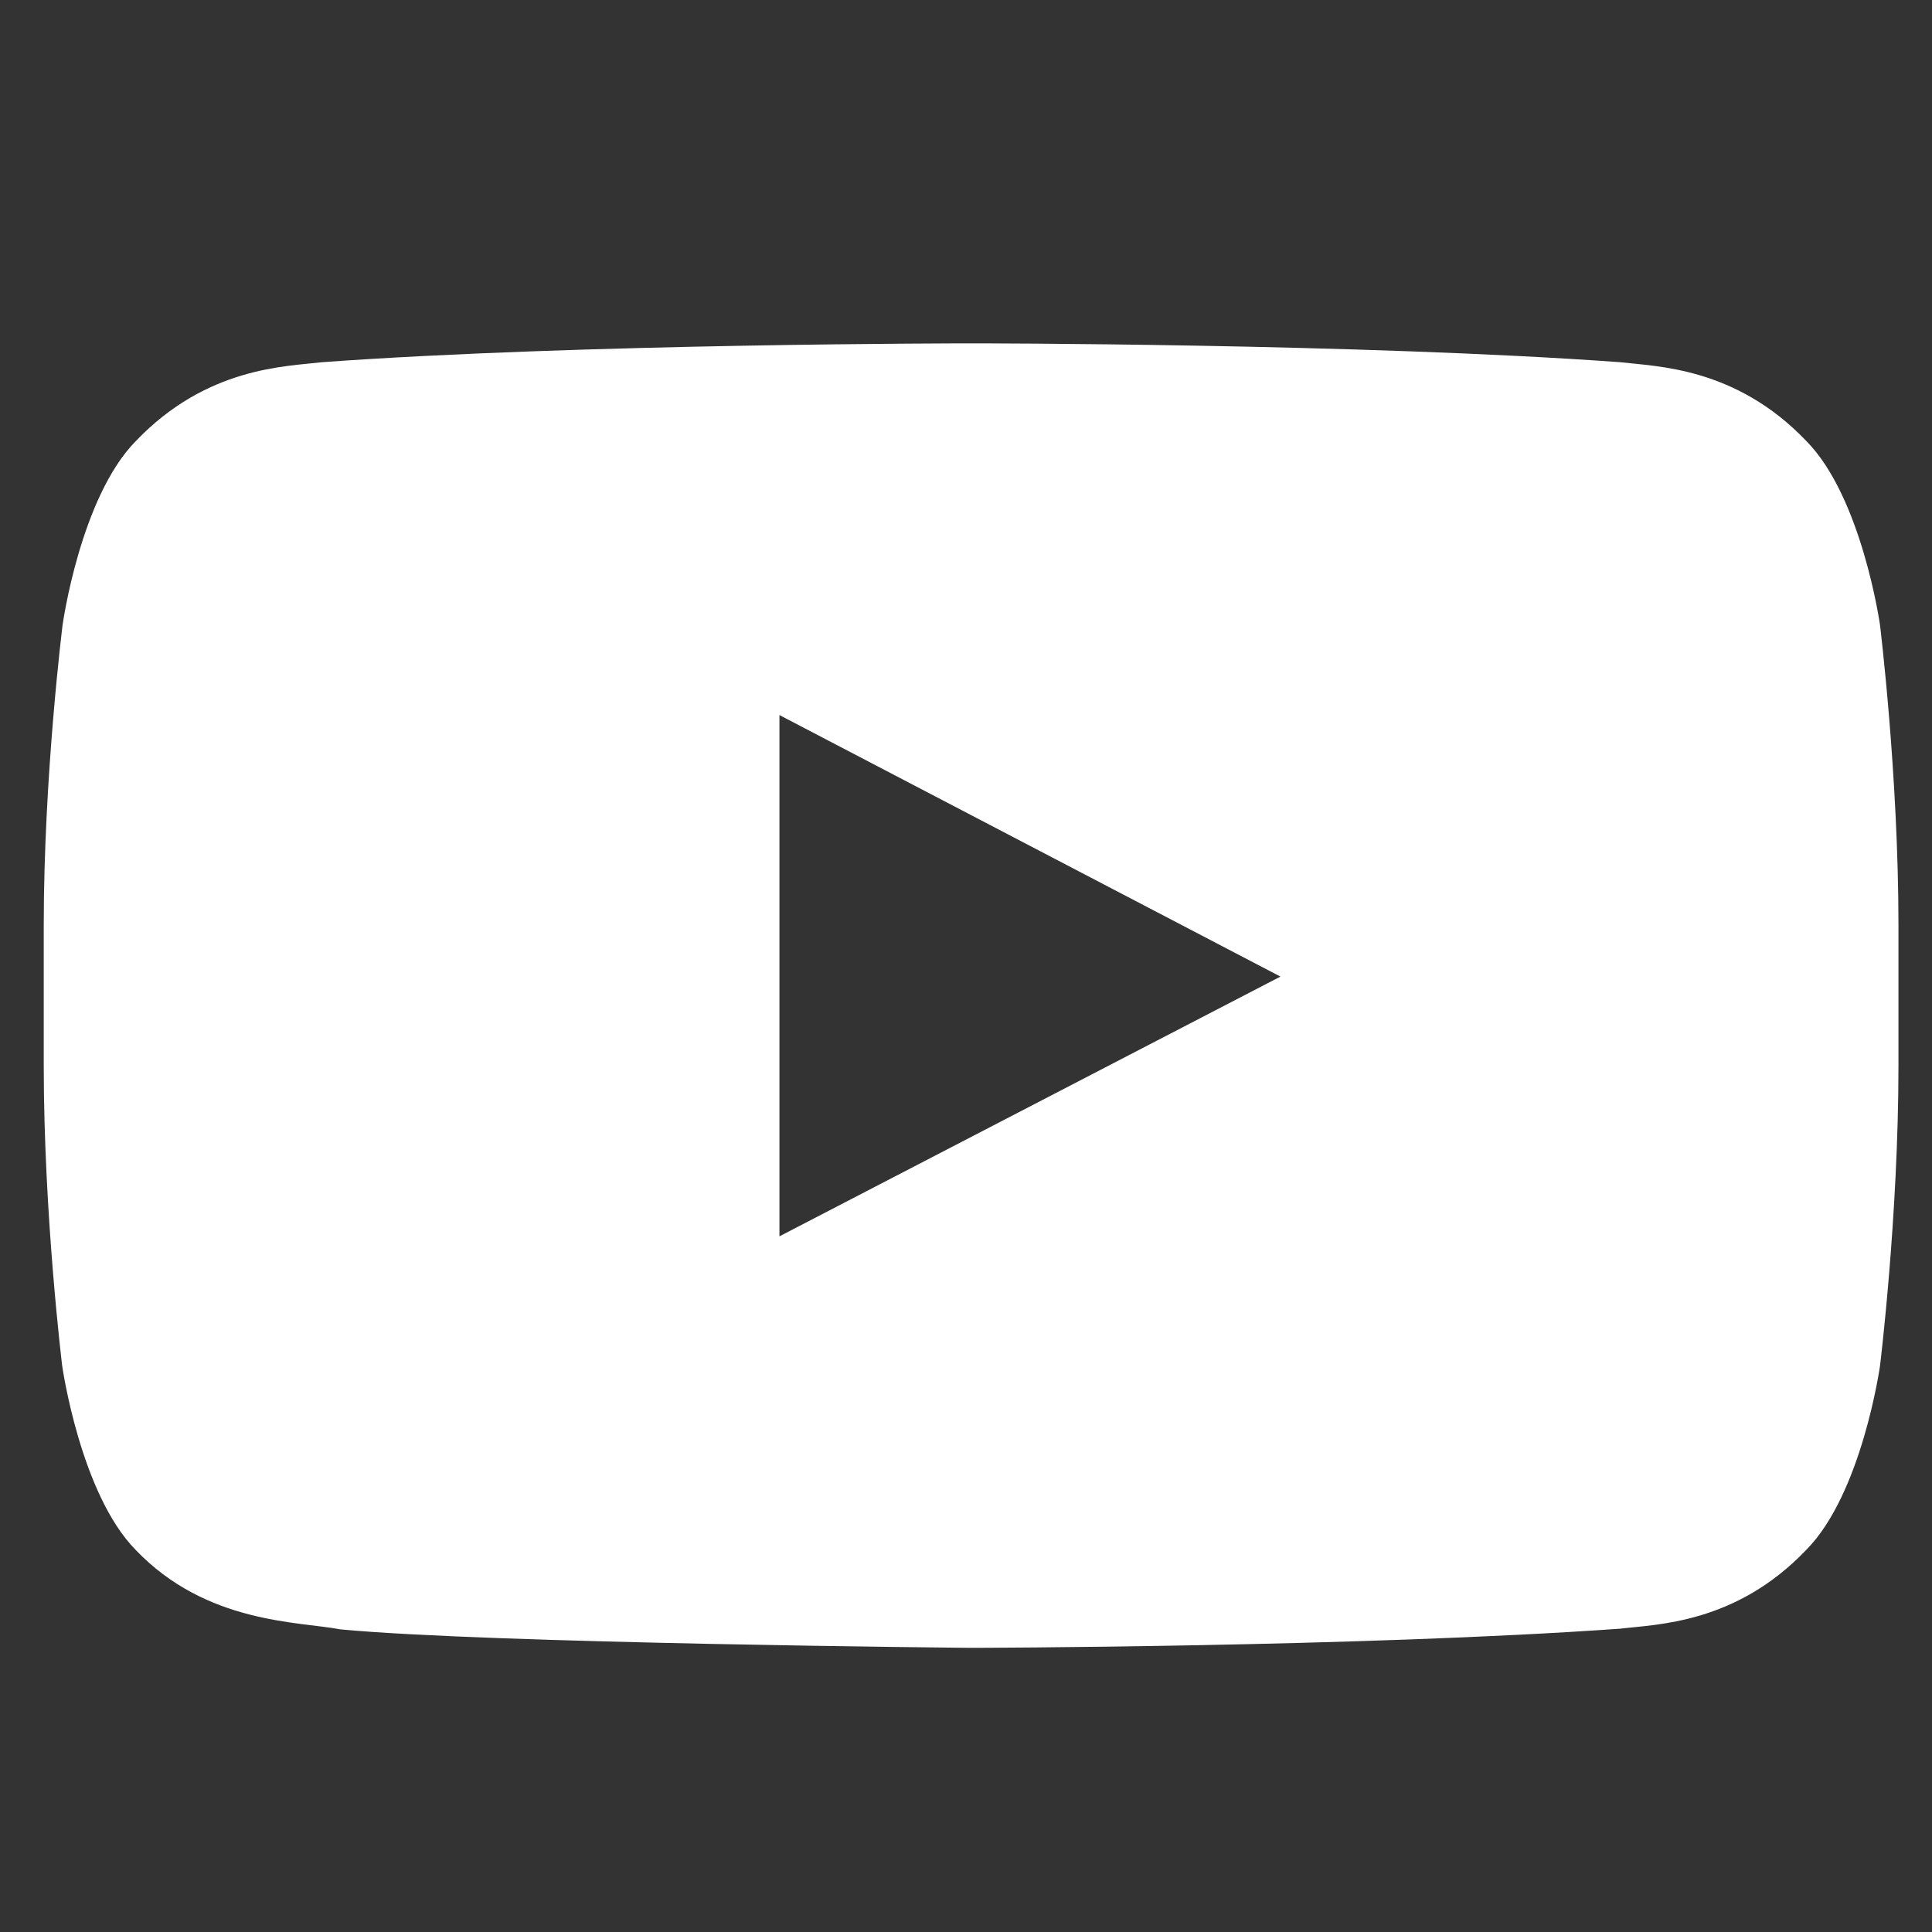 <svg width="25" height="25" viewBox="0 0 25 25" fill="none" xmlns="http://www.w3.org/2000/svg">
<rect x="0" y="0" width="25" height="25" fill="#333333" stroke="none"/>
<g clip-path="url(#clip0_2100_1180)">
<path d="M24.327 8.086C24.327 8.086 24.093 6.431 23.371 5.704C22.457 4.748 21.435 4.743 20.966 4.687C17.61 4.443 12.571 4.443 12.571 4.443H12.562C12.562 4.443 7.522 4.443 4.166 4.687C3.697 4.743 2.676 4.748 1.761 5.704C1.04 6.431 0.81 8.086 0.81 8.086C0.81 8.086 0.566 10.031 0.566 11.972V13.79C0.566 15.731 0.805 17.676 0.805 17.676C0.805 17.676 1.04 19.331 1.757 20.057C2.671 21.014 3.871 20.981 4.405 21.084C6.327 21.267 12.566 21.323 12.566 21.323C12.566 21.323 17.61 21.314 20.966 21.075C21.435 21.018 22.457 21.014 23.371 20.057C24.093 19.331 24.327 17.676 24.327 17.676C24.327 17.676 24.566 15.736 24.566 13.79V11.972C24.566 10.031 24.327 8.086 24.327 8.086ZM10.086 15.998V9.253L16.569 12.637L10.086 15.998Z" fill="white"/>
</g>
<defs>
<clipPath id="clip0_2100_1180">
<rect width="24" height="24" fill="white" transform="translate(0.566 0.885)"/>
</clipPath>
</defs>
</svg>

